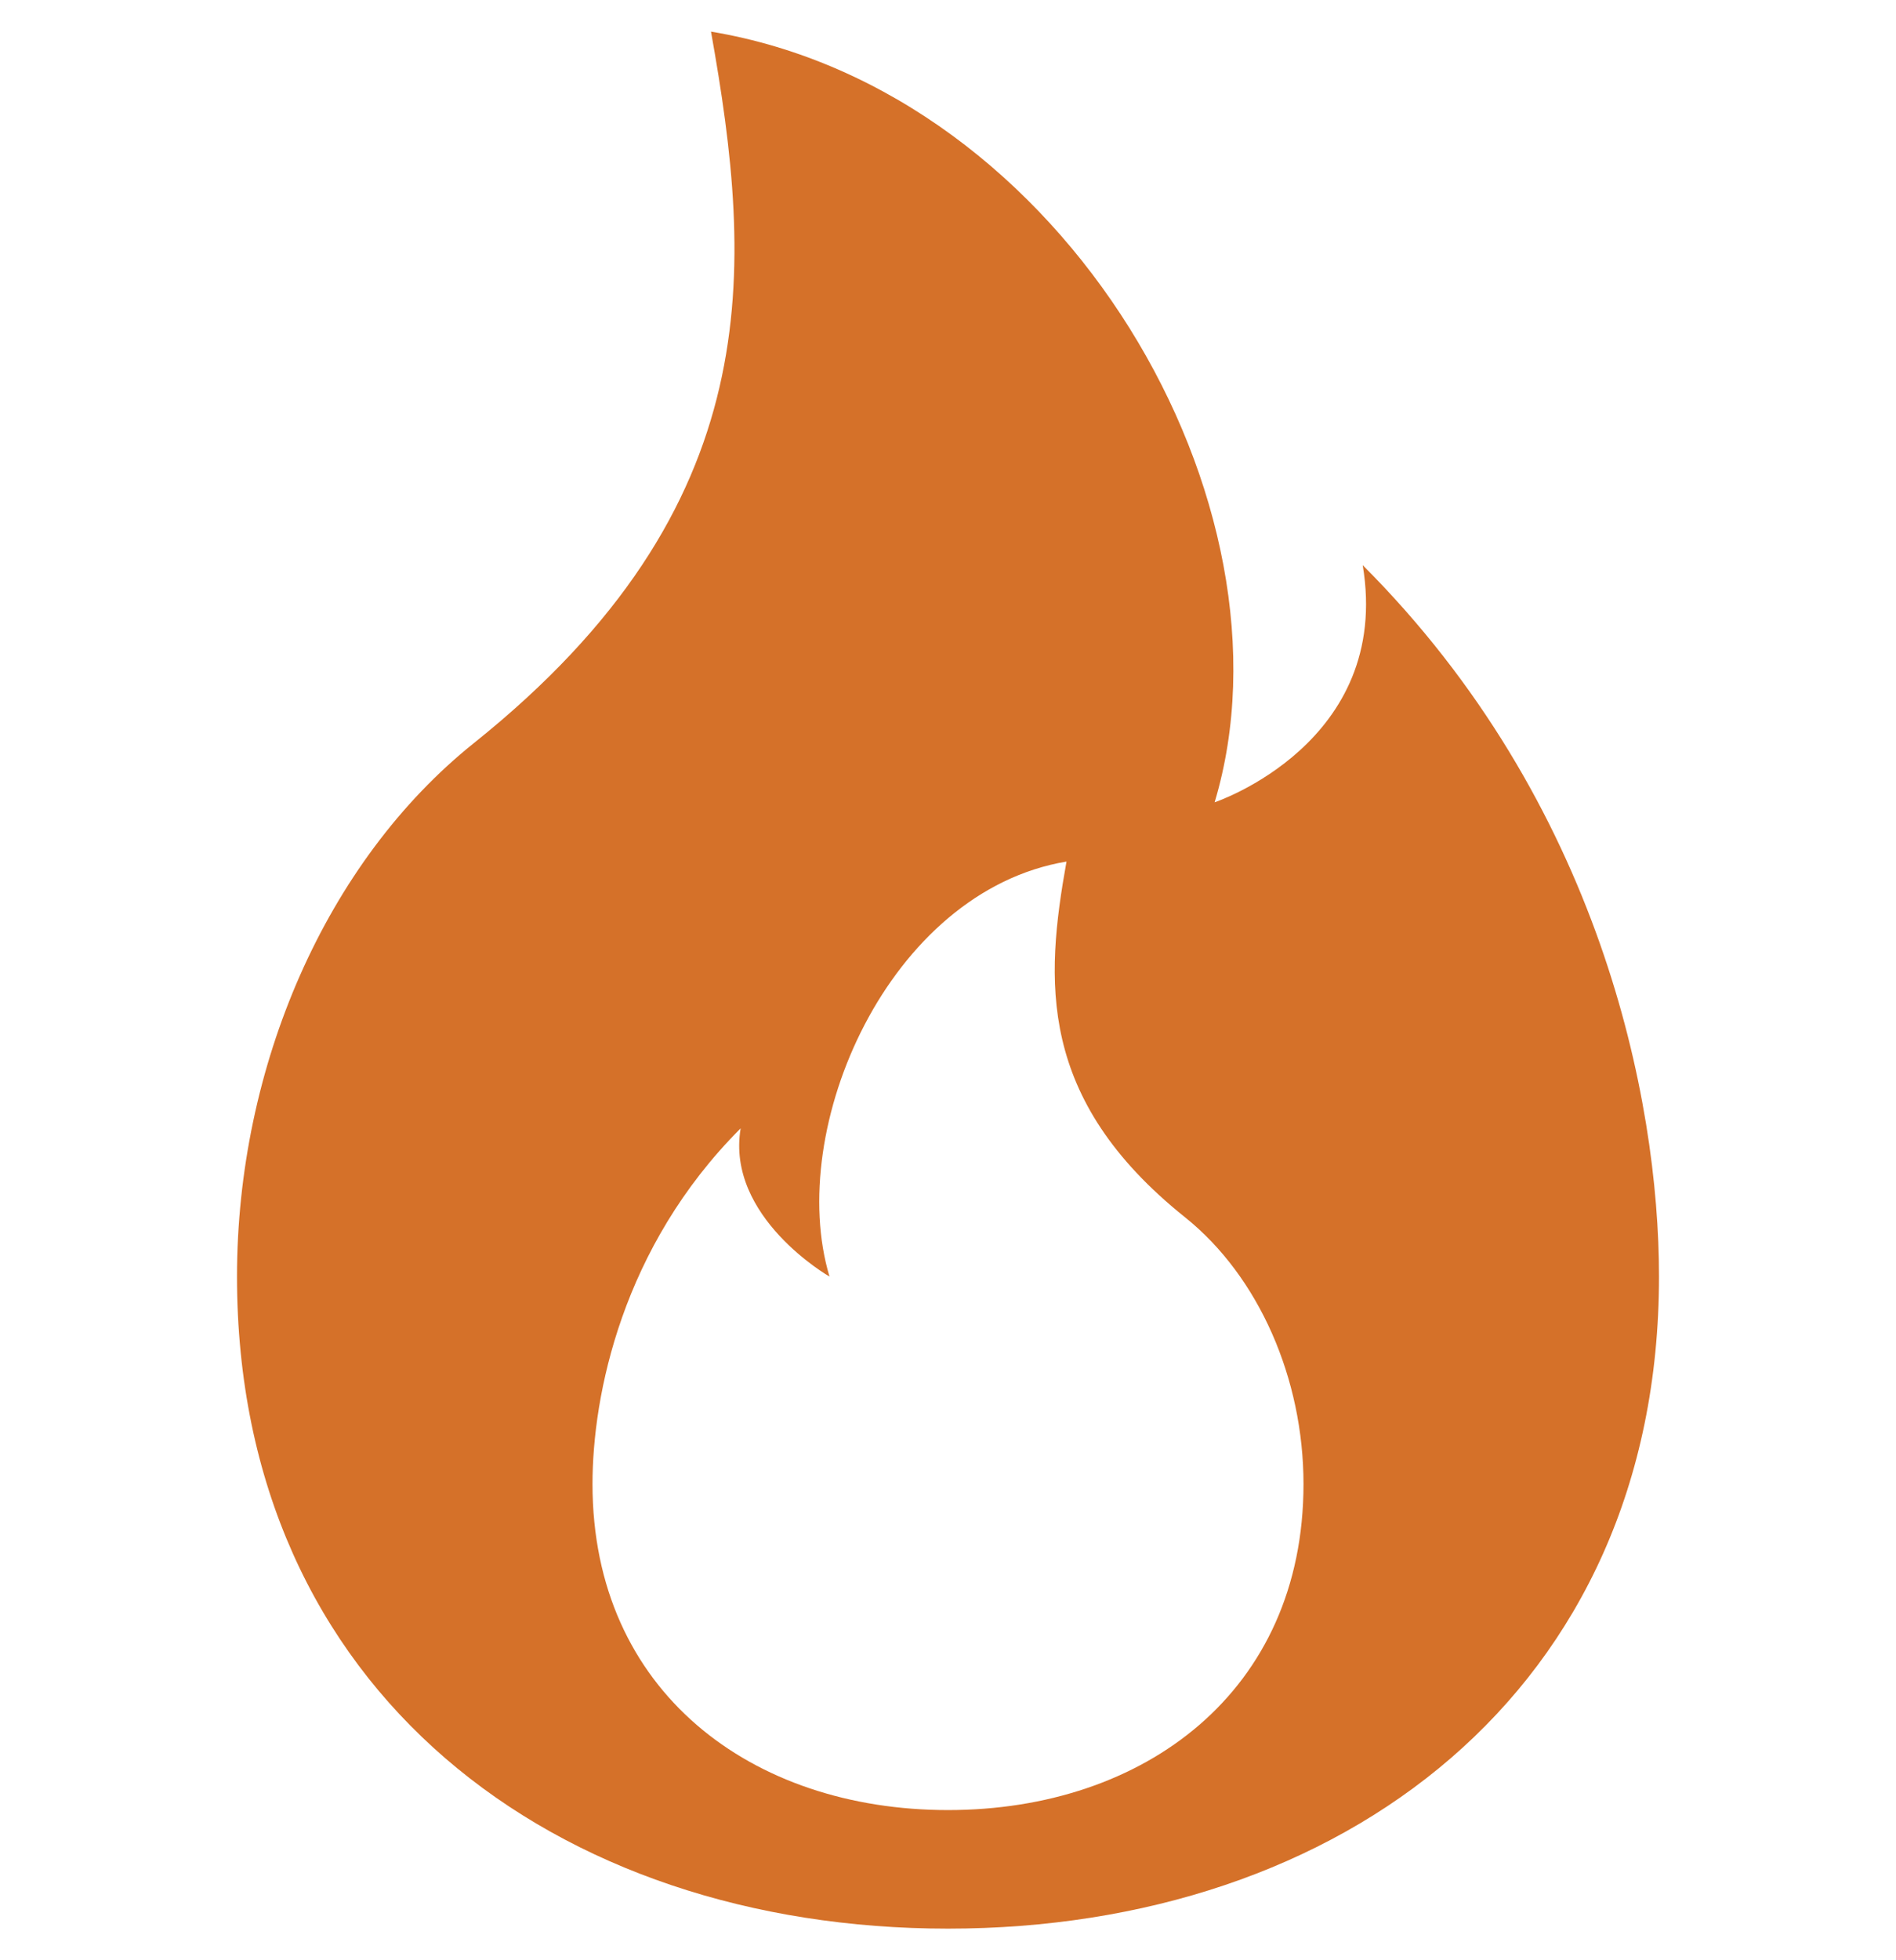 <svg width="30" height="31" viewBox="0 0 30 31" fill="none" xmlns="http://www.w3.org/2000/svg">
<g clip-path="url(#clip0_165_925)">
<path d="M15 30.5C21.214 30.5 26.25 26.75 26.25 20.188C26.25 17.375 25.312 12.688 21.562 8.938C22.031 11.75 19.219 12.688 19.219 12.688C20.625 8 16.875 1.438 11.25 0.5C11.919 4.25 12.188 8 7.5 11.75C5.156 13.625 3.75 16.867 3.75 20.188C3.75 26.75 8.786 30.5 15 30.5ZM15 28.625C11.893 28.625 9.375 26.75 9.375 23.469C9.375 22.062 9.844 19.719 11.719 17.844C11.484 19.25 13.125 20.188 13.125 20.188C12.422 17.844 14.062 14.094 16.875 13.625C16.539 15.5 16.406 17.375 18.75 19.25C19.922 20.188 20.625 21.808 20.625 23.469C20.625 26.75 18.107 28.625 15 28.625Z" fill="#D57129"/>
</g>
<defs>
<clipPath id="clip0_165_925">
<rect width="30" height="30" fill="white" transform="translate(0 0.5)"/>
</clipPath>
</defs>
</svg>
